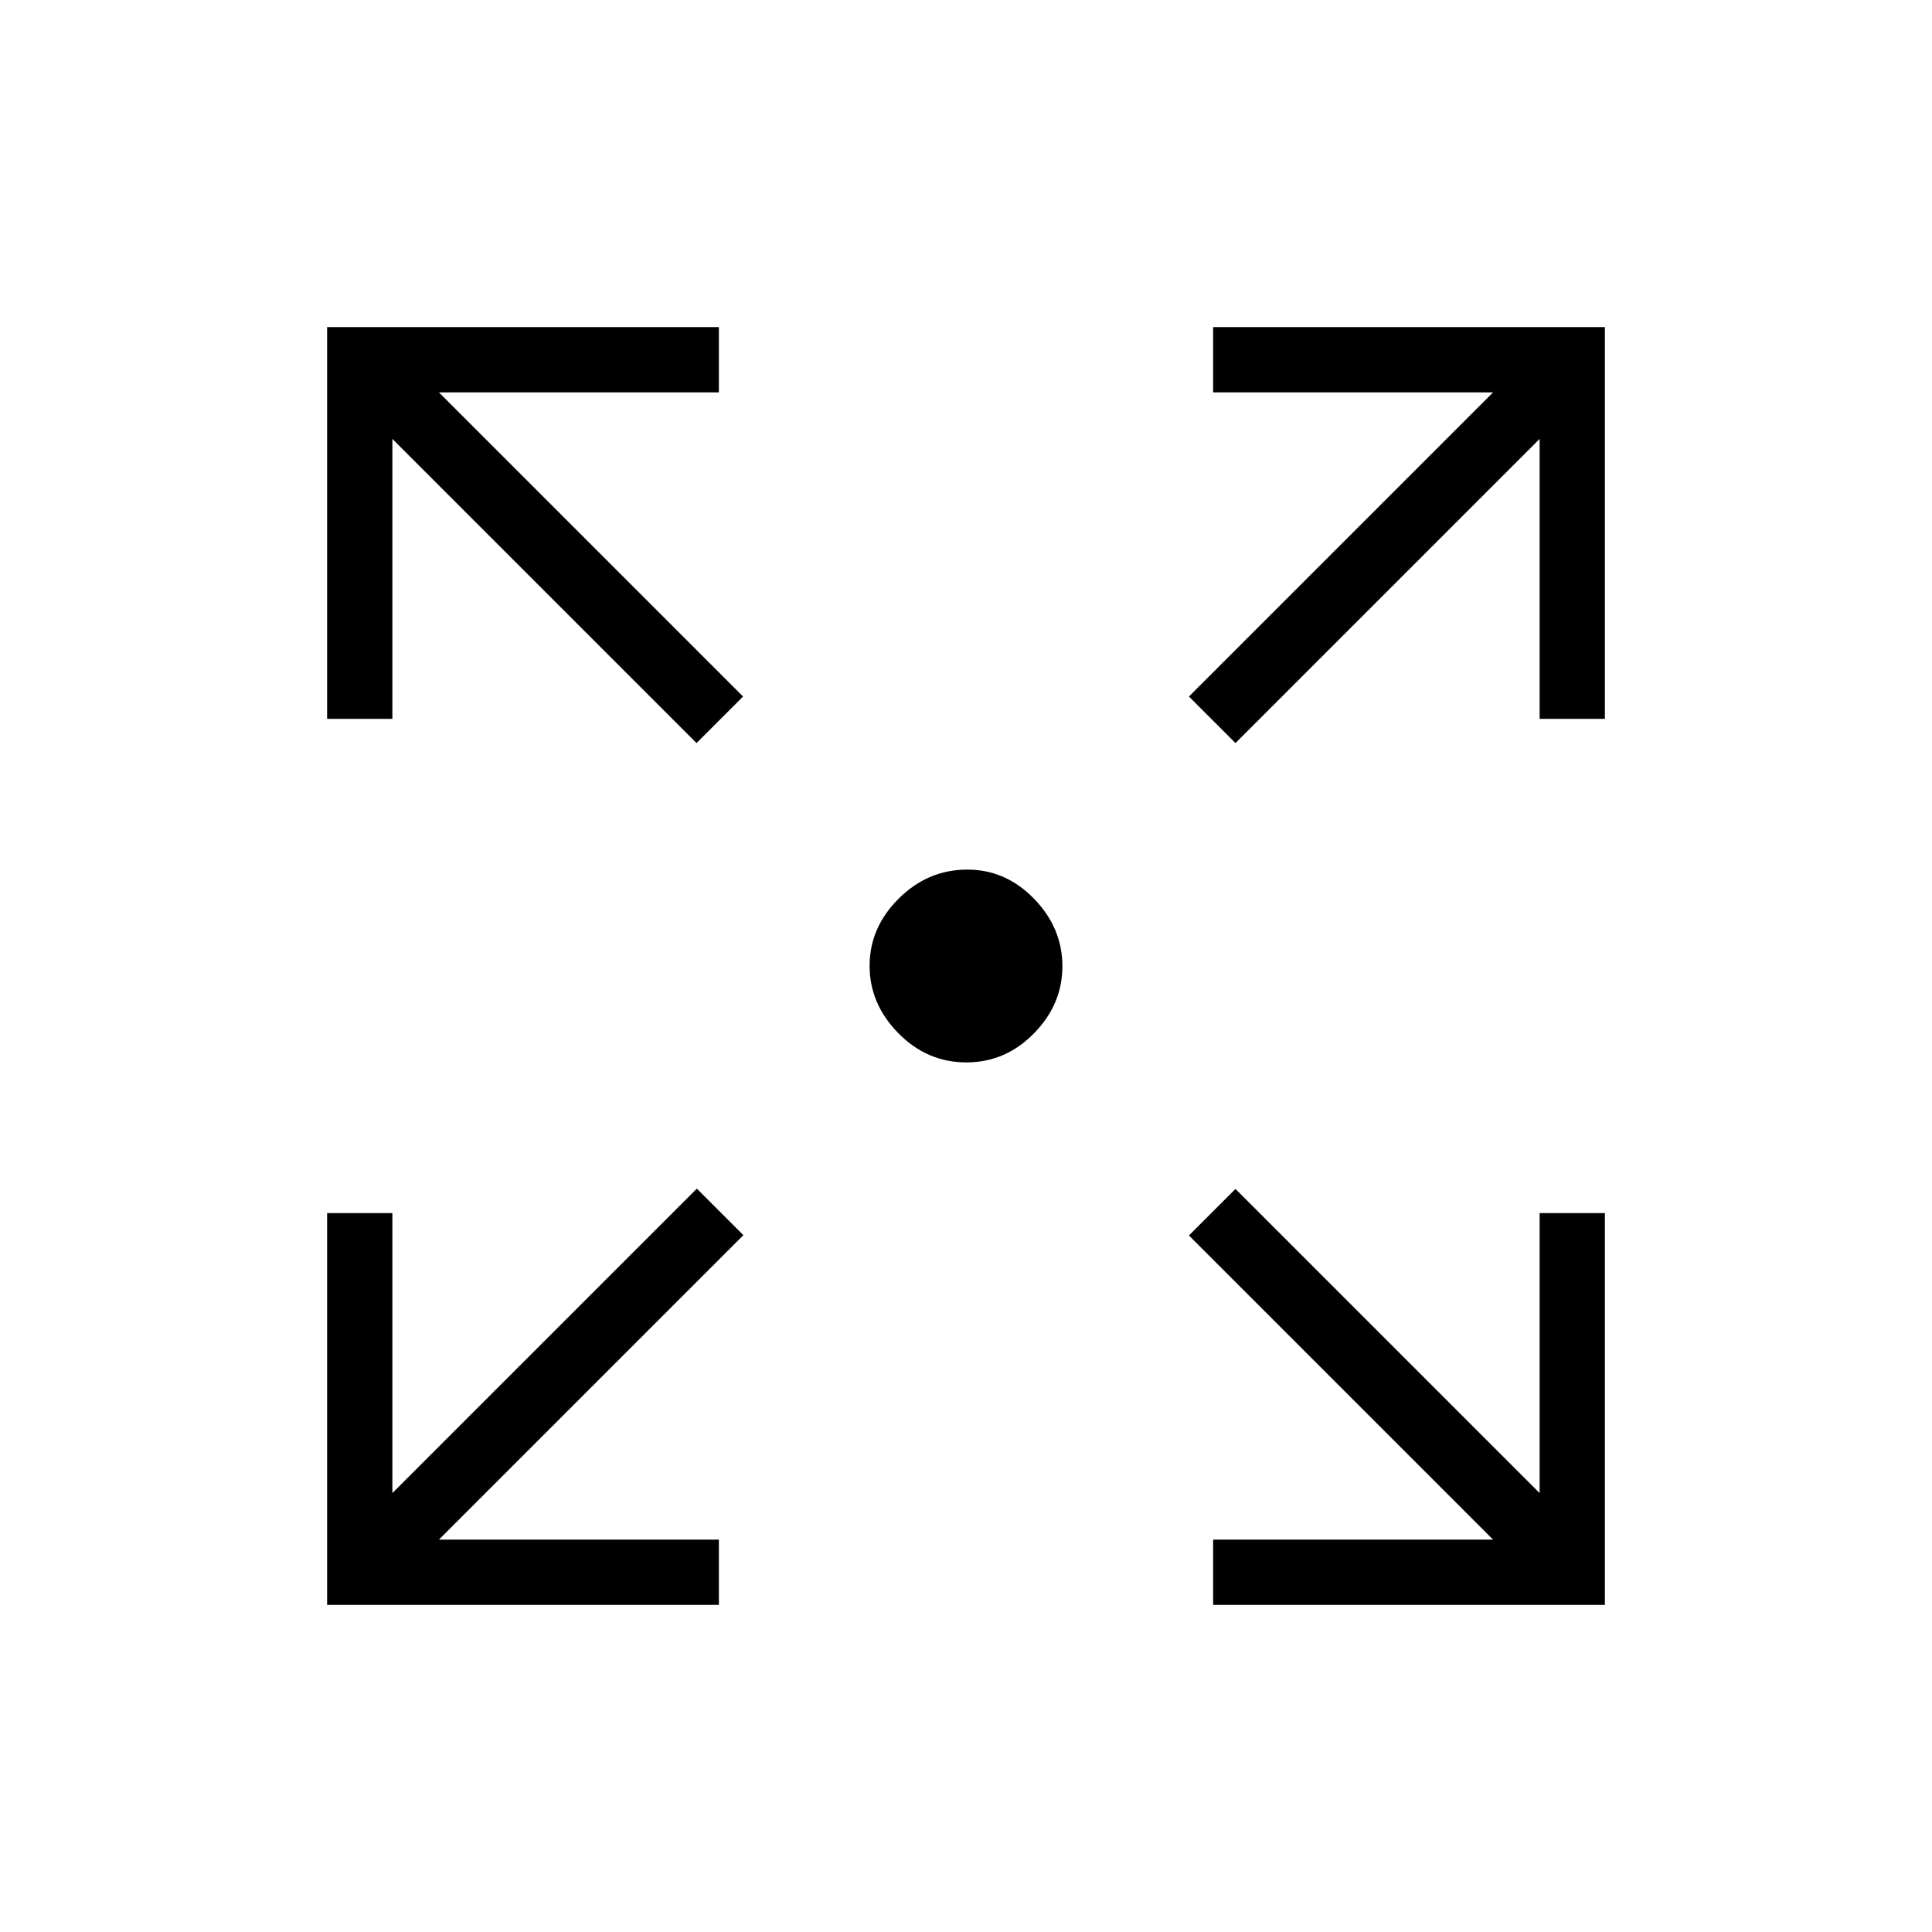 <svg xmlns="http://www.w3.org/2000/svg" height="40" viewBox="0 -960 960 960" width="40"><path d="M162.54-162.54v-194.67h32.43v139.11l151.29-151.28 23.12 23.12L218.1-194.97h139.11v32.43H162.54Zm440.26 0v-32.43h139.1L590.77-346.1l23.13-23.13L765.03-218.1v-139.11h32.43v194.67H602.8ZM346.1-590.77 194.97-741.9v139.1h-32.43v-194.66h194.67v32.43H218.1L369.23-613.9l-23.13 23.13Zm267.8 0-23.13-23.13L741.9-765.03H602.8v-32.43h194.66v194.66h-32.43v-139.1L613.9-590.77ZM480.2-432.1q-19.55 0-33.82-14.52-14.28-14.52-14.28-33.49 0-18.97 14.46-33.38 14.45-14.41 34.11-14.41 19.1 0 33.17 14.52 14.06 14.52 14.06 33.49 0 18.97-14.14 33.38-14.13 14.41-33.56 14.41Z"/></svg>